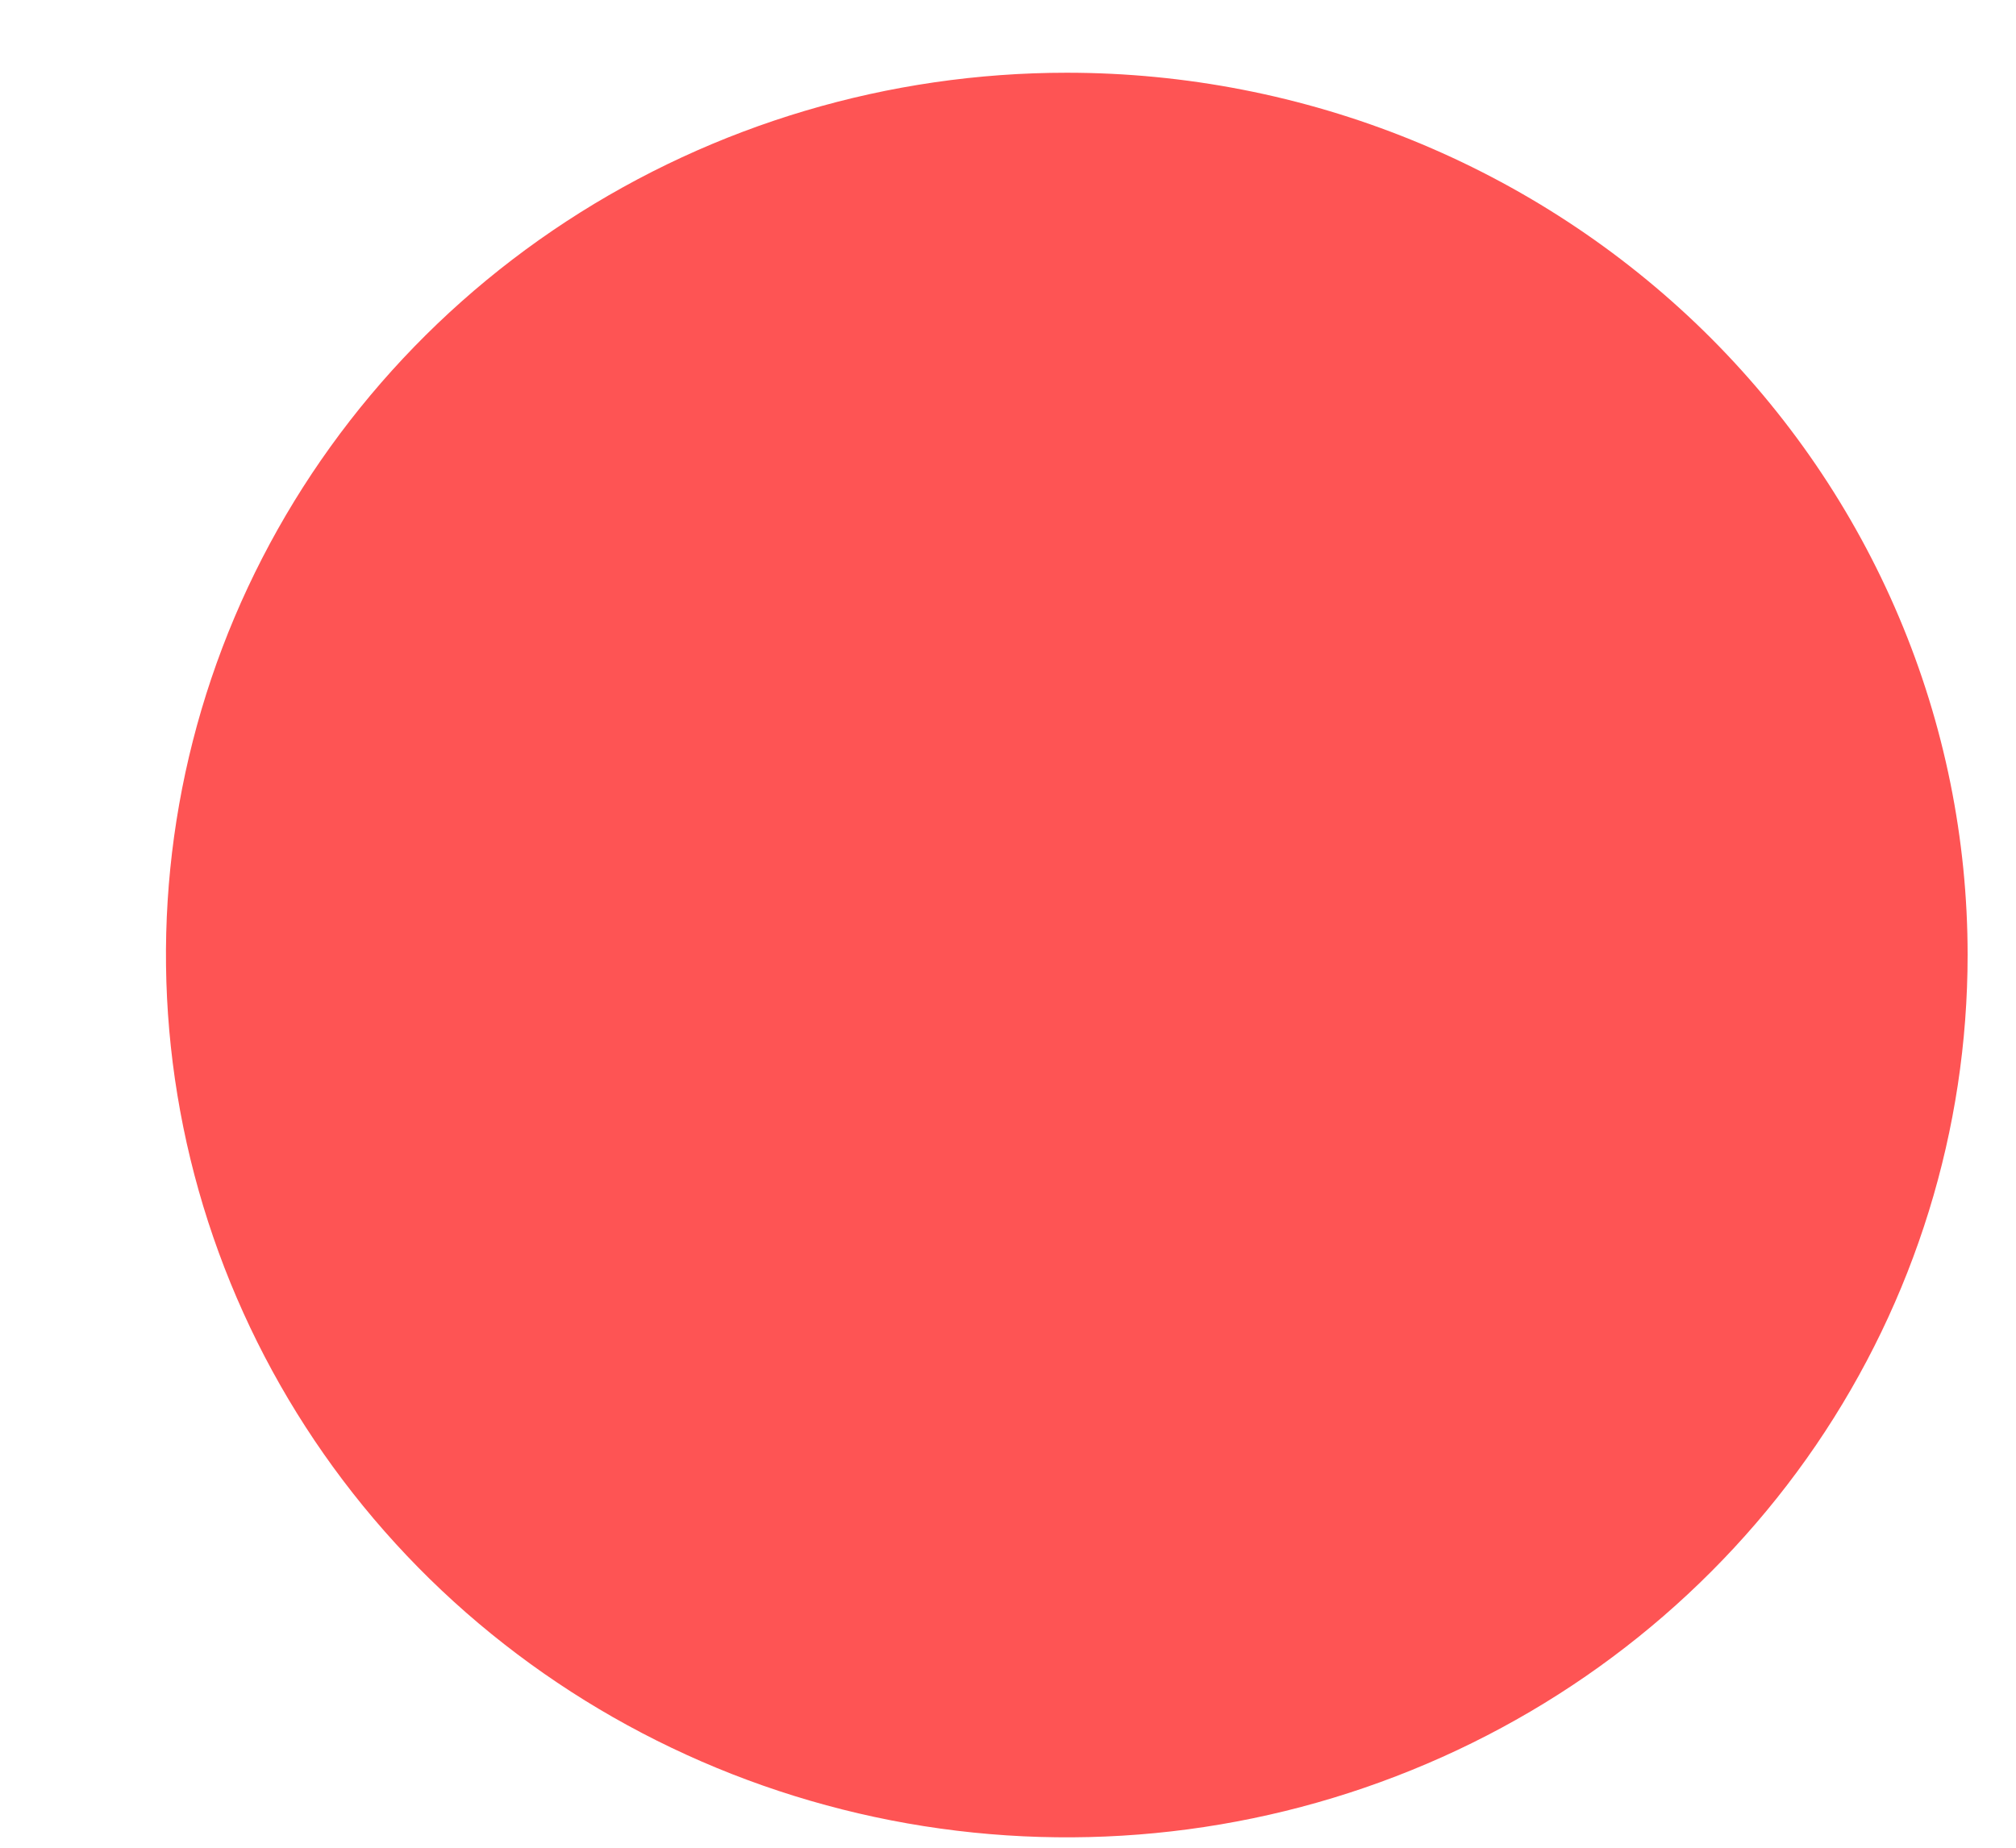 <?xml version="1.0" encoding="UTF-8" standalone="no"?><svg width='12' height='11' viewBox='0 0 12 11' fill='none' xmlns='http://www.w3.org/2000/svg'>
<g style='mix-blend-mode:color-dodge'>
<path d='M6.35 0.433C5.29 0.433 4.253 0.741 3.371 1.318C2.489 1.895 1.802 2.716 1.396 3.675C0.99 4.635 0.884 5.691 1.091 6.71C1.298 7.729 1.808 8.665 2.558 9.4C3.308 10.134 4.264 10.634 5.304 10.837C6.344 11.04 7.422 10.936 8.402 10.538C9.382 10.141 10.22 9.467 10.809 8.604C11.398 7.74 11.712 6.724 11.712 5.685C11.712 4.996 11.574 4.313 11.304 3.675C11.035 3.038 10.64 2.459 10.142 1.971C9.644 1.484 9.053 1.097 8.402 0.833C7.752 0.569 7.054 0.433 6.35 0.433Z' fill='#FE5454'/>
</g>
</svg>
